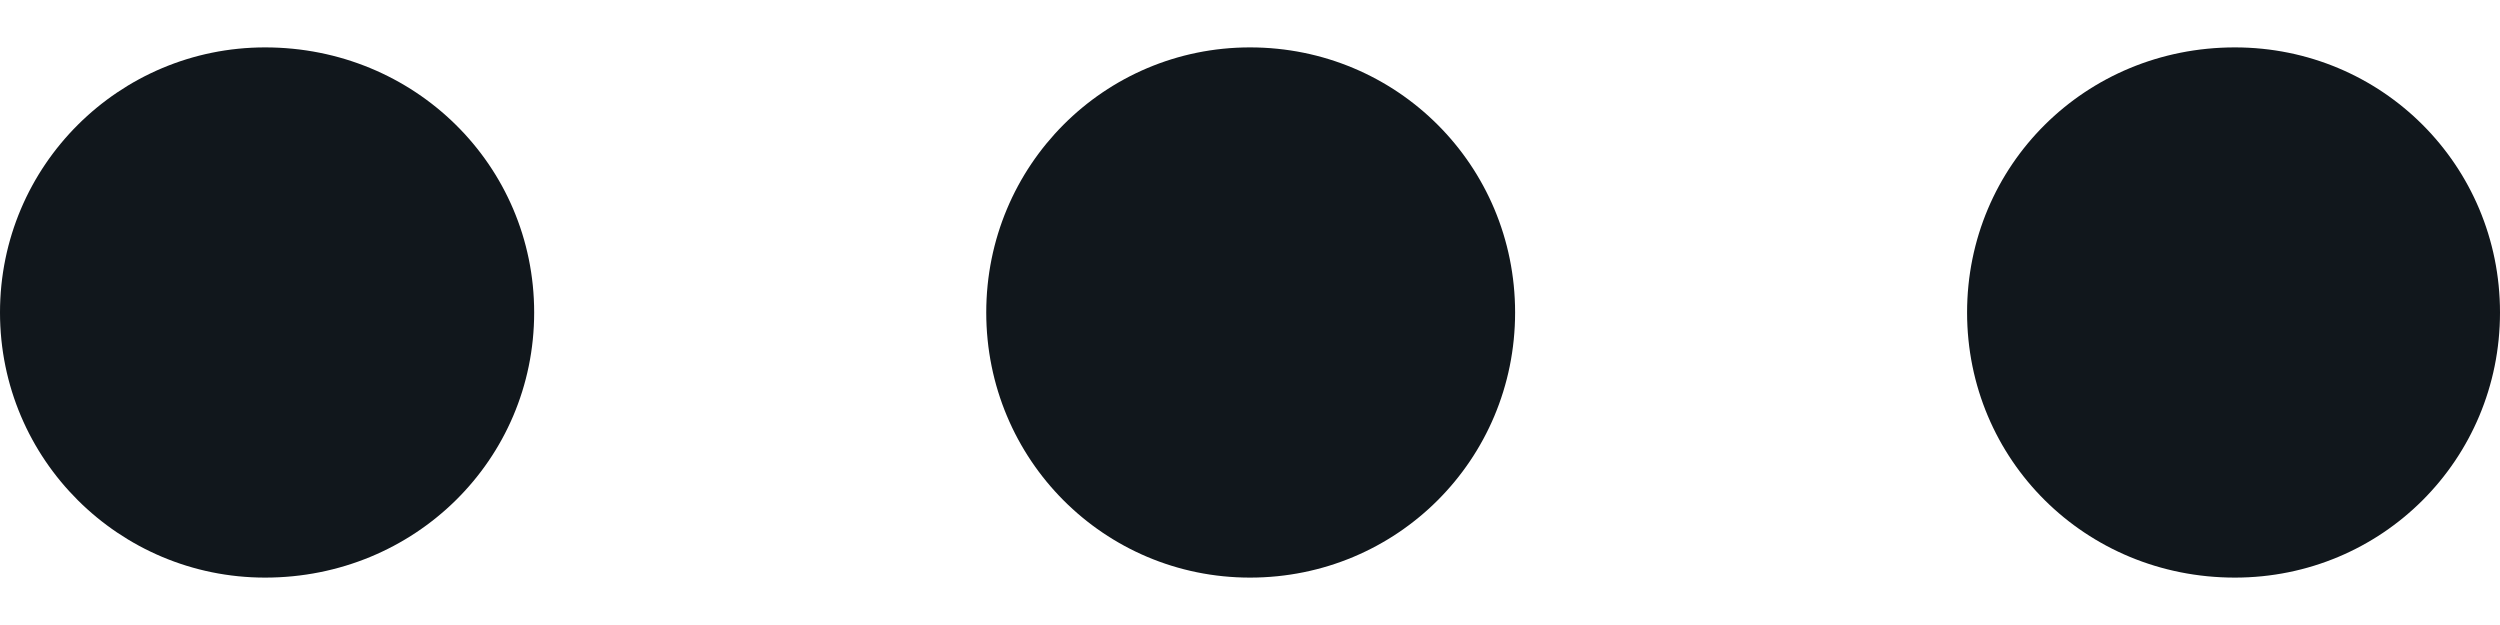 <svg width="24" height="6" viewBox="0 0 24 6" fill="none" xmlns="http://www.w3.org/2000/svg">
<path d="M5.128 3C5.128 1.588 3.983 0.455 2.545 0.455C1.145 0.455 0 1.588 0 3C0 4.413 1.145 5.545 2.545 5.545C3.983 5.545 5.128 4.413 5.128 3ZM14.545 3C14.545 1.588 13.412 0.455 12 0.455C10.6 0.455 9.468 1.588 9.468 3C9.468 4.413 10.6 5.545 12 5.545C13.412 5.545 14.545 4.413 14.545 3ZM24 3C24 1.588 22.867 0.455 21.455 0.455C20.017 0.455 18.884 1.588 18.884 3C18.884 4.413 20.017 5.545 21.455 5.545C22.867 5.545 24 4.413 24 3Z" fill="#11171C"/>
</svg>
